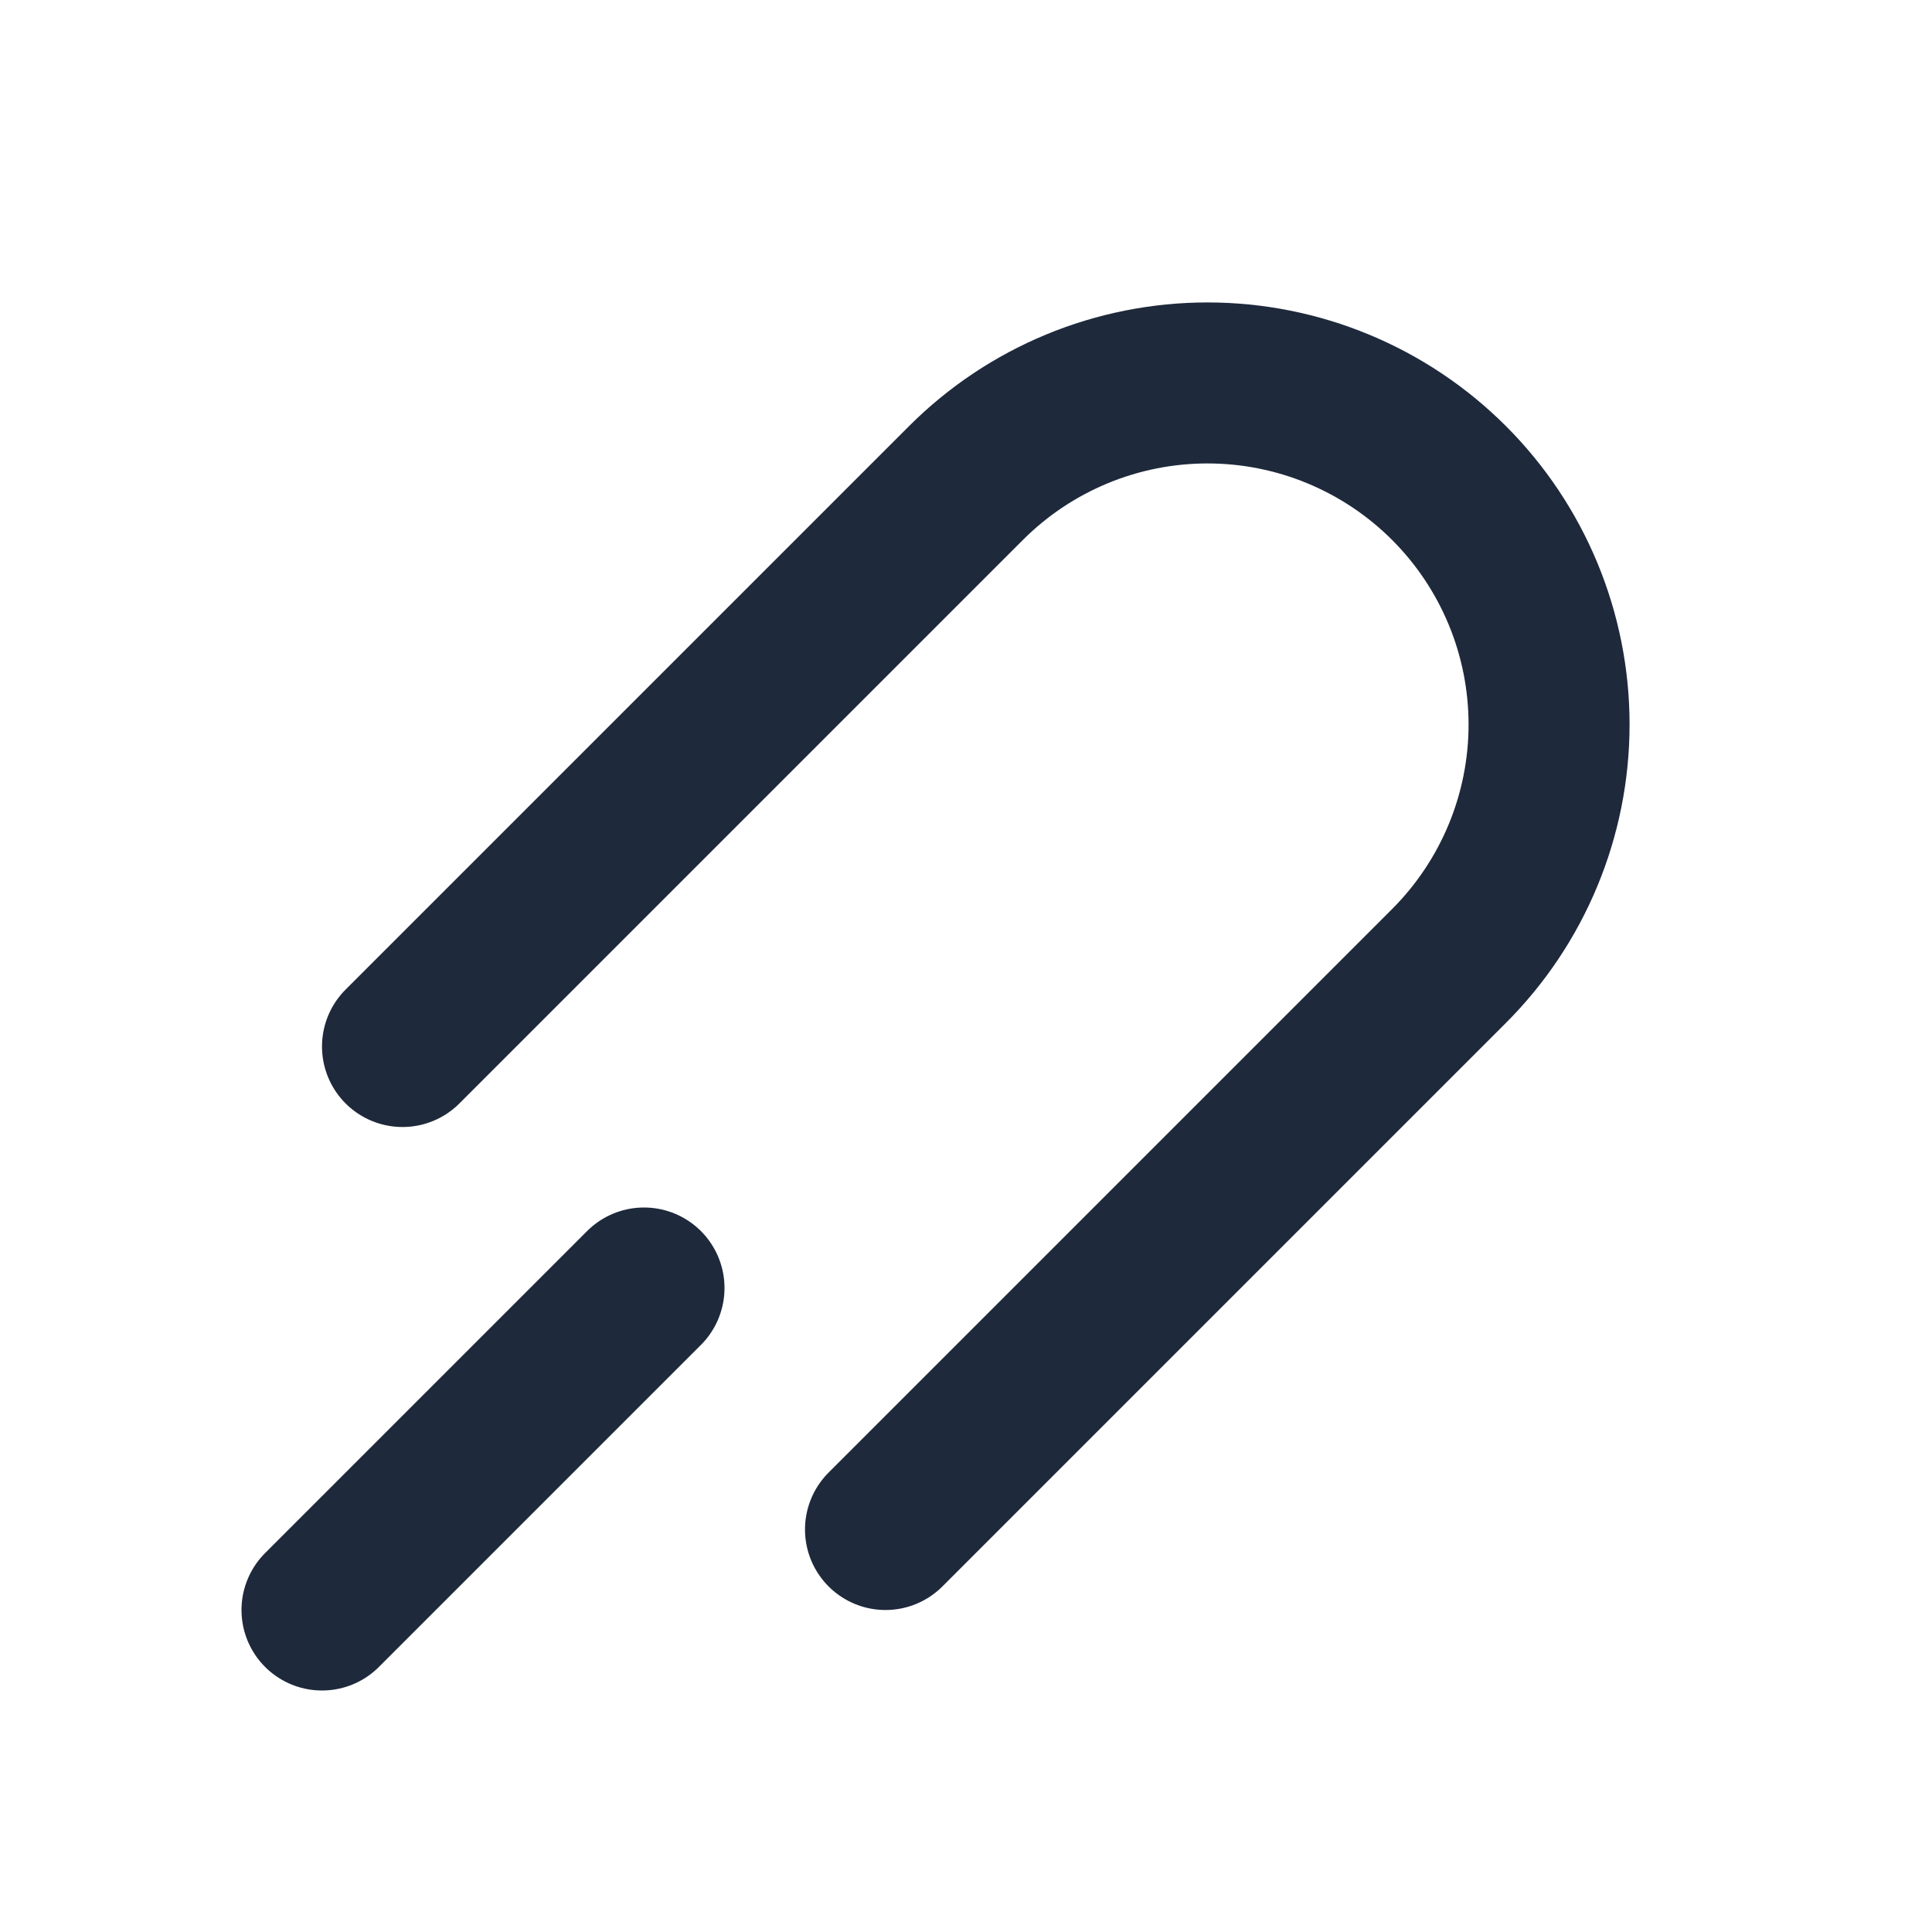 <svg width="24" height="24" viewBox="0 0 24 24" fill="none" xmlns="http://www.w3.org/2000/svg">
<path d="M4 20L8 16" stroke="#1E293B" stroke-width="2" stroke-linecap="round" stroke-linejoin="round"/>
<path d="M11 19L18 12C18.796 11.204 19.243 10.125 19.243 9C19.243 7.875 18.796 6.796 18 6C17.204 5.204 16.125 4.757 15 4.757C13.875 4.757 12.796 5.204 12 6L5 13" stroke="#1E293B" stroke-width="2" stroke-linecap="round" stroke-linejoin="round"/>
</svg>
